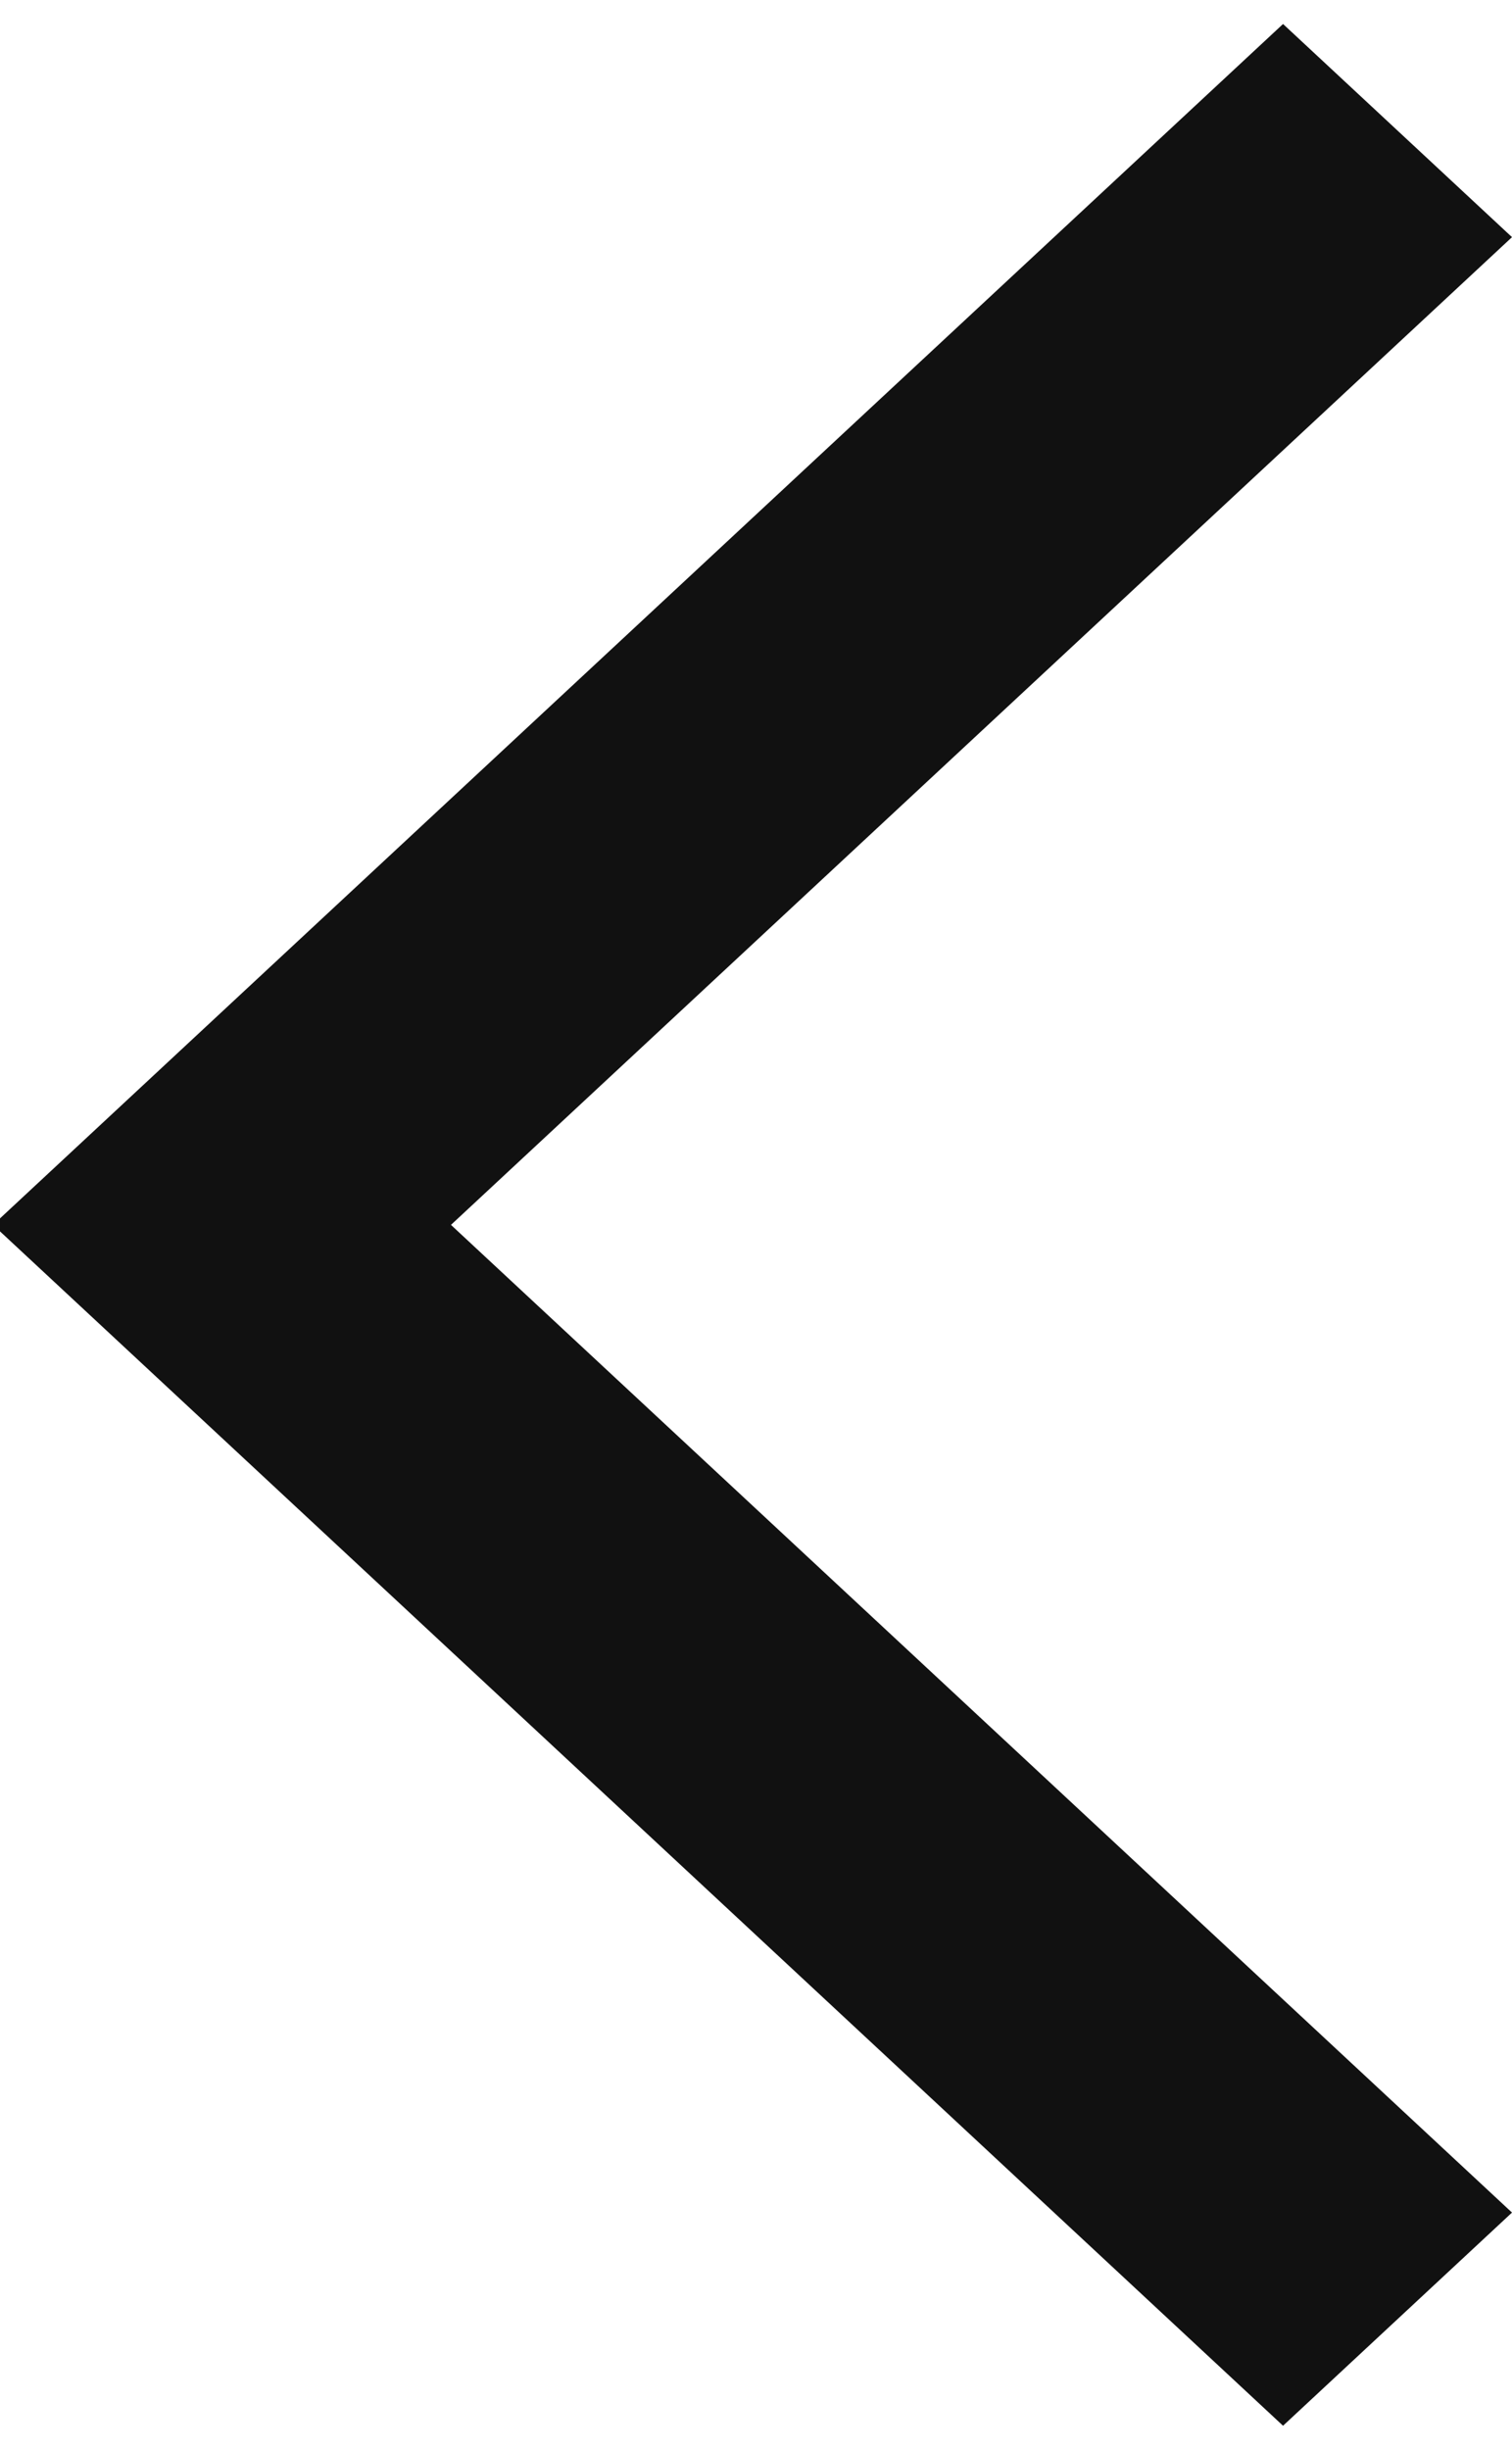 <svg width="42" height="68" viewBox="0 0 42 68" fill="none" xmlns="http://www.w3.org/2000/svg" xmlns:xlink="http://www.w3.org/1999/xlink">
<path d="M35.64,67.333L-0.194,34L35.64,0.666L42,6.583L12.527,34L42,61.416L35.64,67.333Z" transform="rotate(-360 20.903 34)" fill="#111111"/>
</svg>
